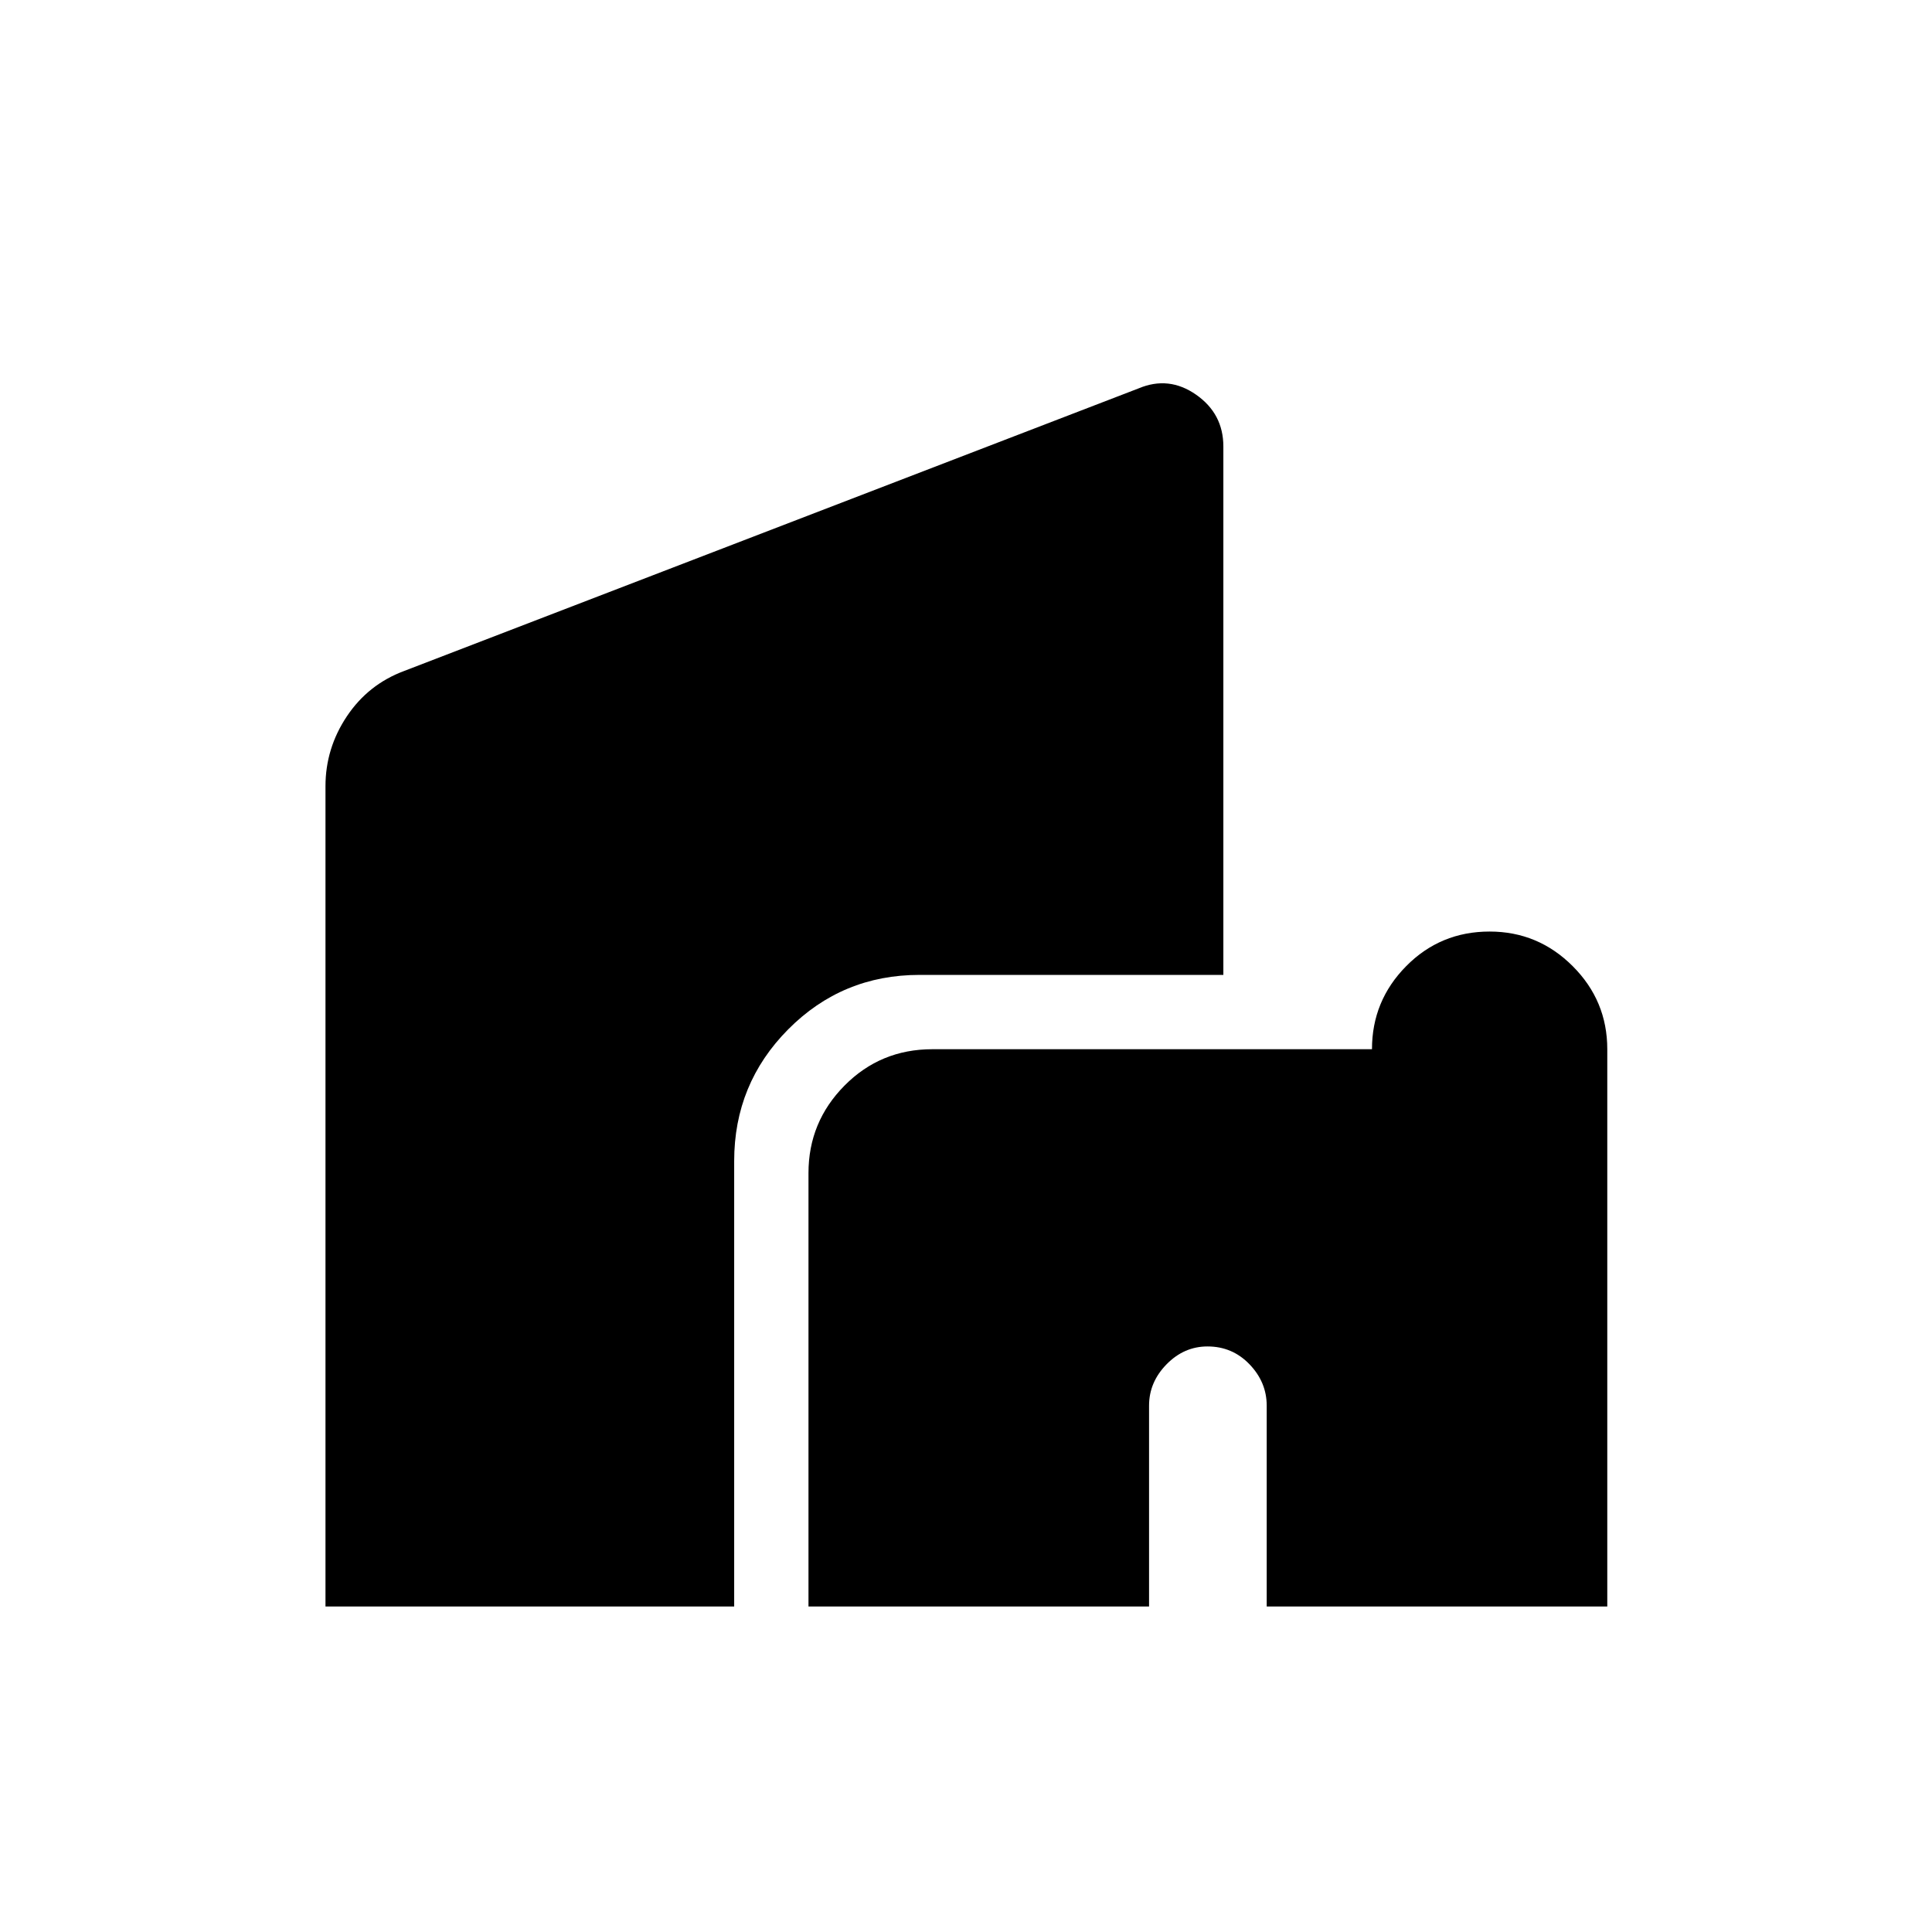 <svg xmlns="http://www.w3.org/2000/svg" height="24" viewBox="0 -960 960 960" width="24"><path d="M401.73-161.73v-215.39q0-25.36 17.9-43.45 17.89-18.08 43.64-18.08h218.46q0-24.08 16.99-41.27 16.99-17.2 41.46-17.2 24.09 0 41.28 17.19 17.19 17.18 17.19 41.28v276.92H629.42v-99.81q0-11.65-8.54-20.54-8.53-8.88-20.88-8.88-11.65 0-20.35 8.88-8.69 8.89-8.69 20.54v99.81H401.73Zm-240 0v-407.58q0-18.84 10.62-34.75 10.63-15.91 28.53-22.56L565.73-767q15.04-6.35 28.6 3.12 13.55 9.46 13.55 25.73v262.57H456.92q-38.41 0-65.26 27.05-26.85 27.04-26.85 65.45v221.35H161.73Z"/></svg>